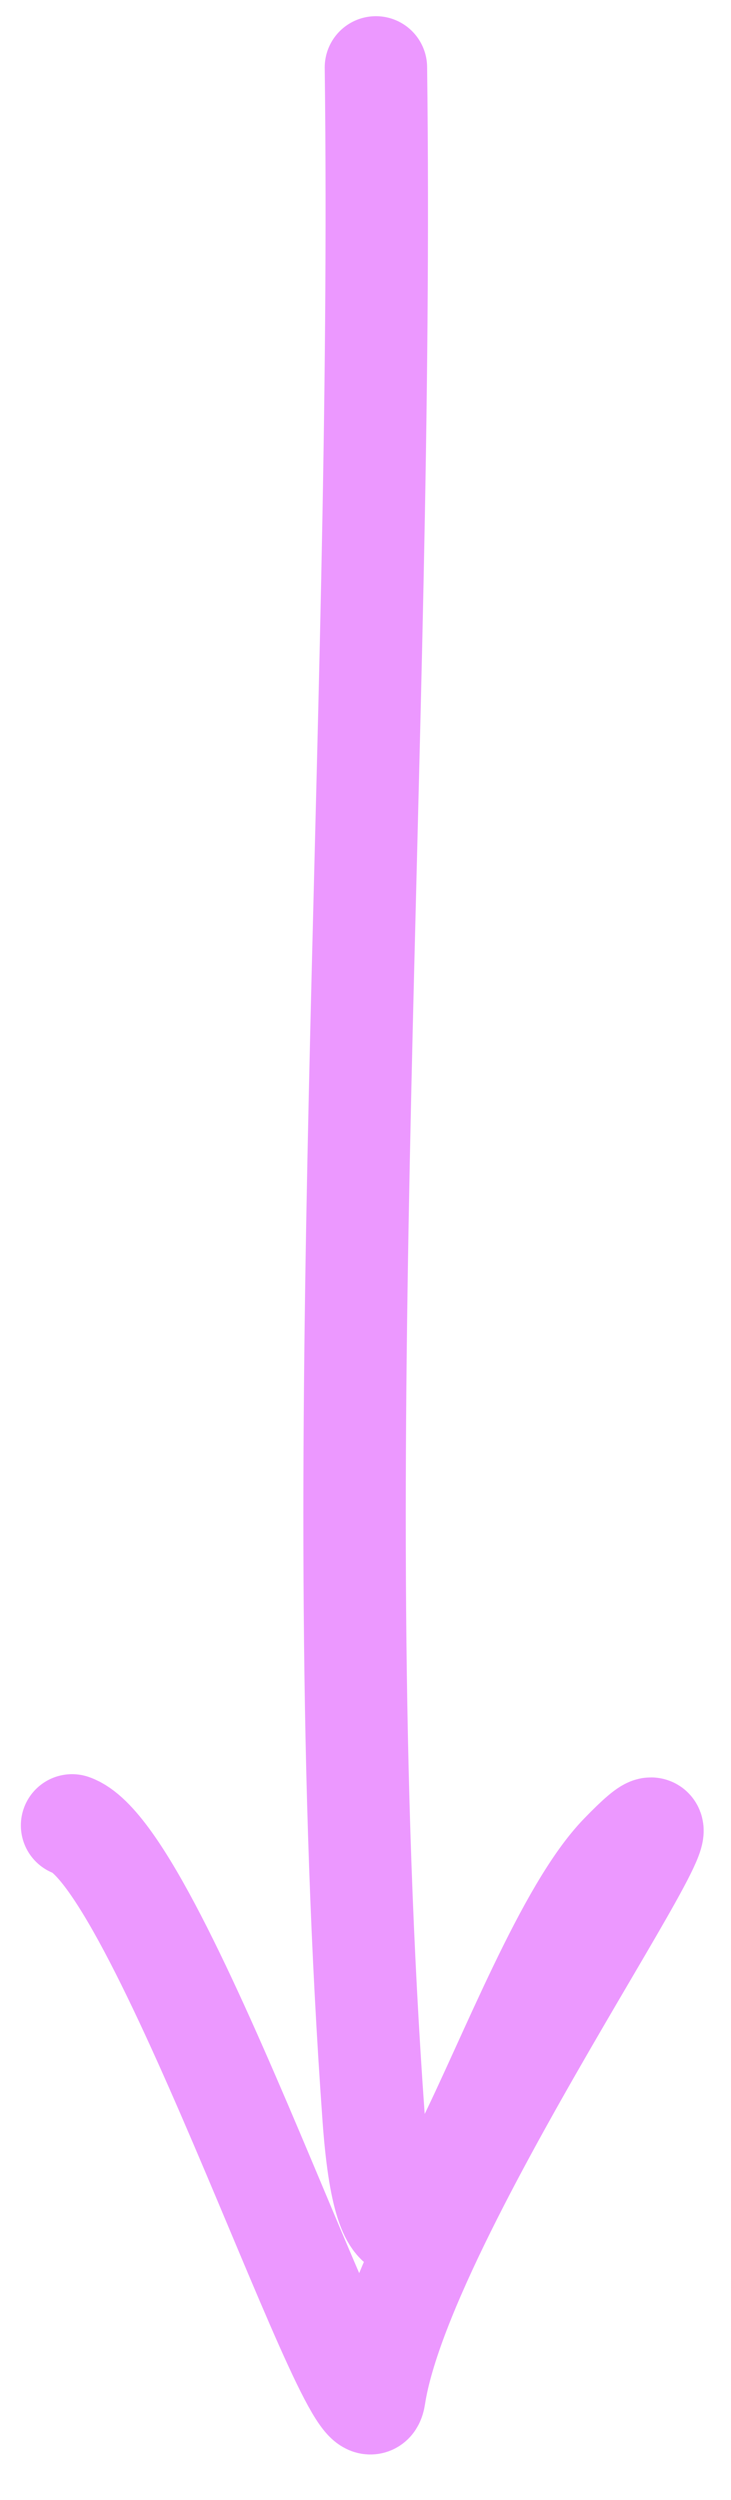 <svg width="12" height="41" viewBox="0 0 12 41" fill="none" xmlns="http://www.w3.org/2000/svg">
<path d="M6.171 1.106C6.311 12.224 5.346 23.772 6.133 34.727C6.509 39.969 8.416 32.246 10.19 30.413C12.454 28.073 6.636 36.085 6.146 39.304C5.952 40.578 2.654 30.453 1.183 29.938" stroke="#EC98FF" stroke-width="1.681" stroke-linecap="round"/>
</svg>
